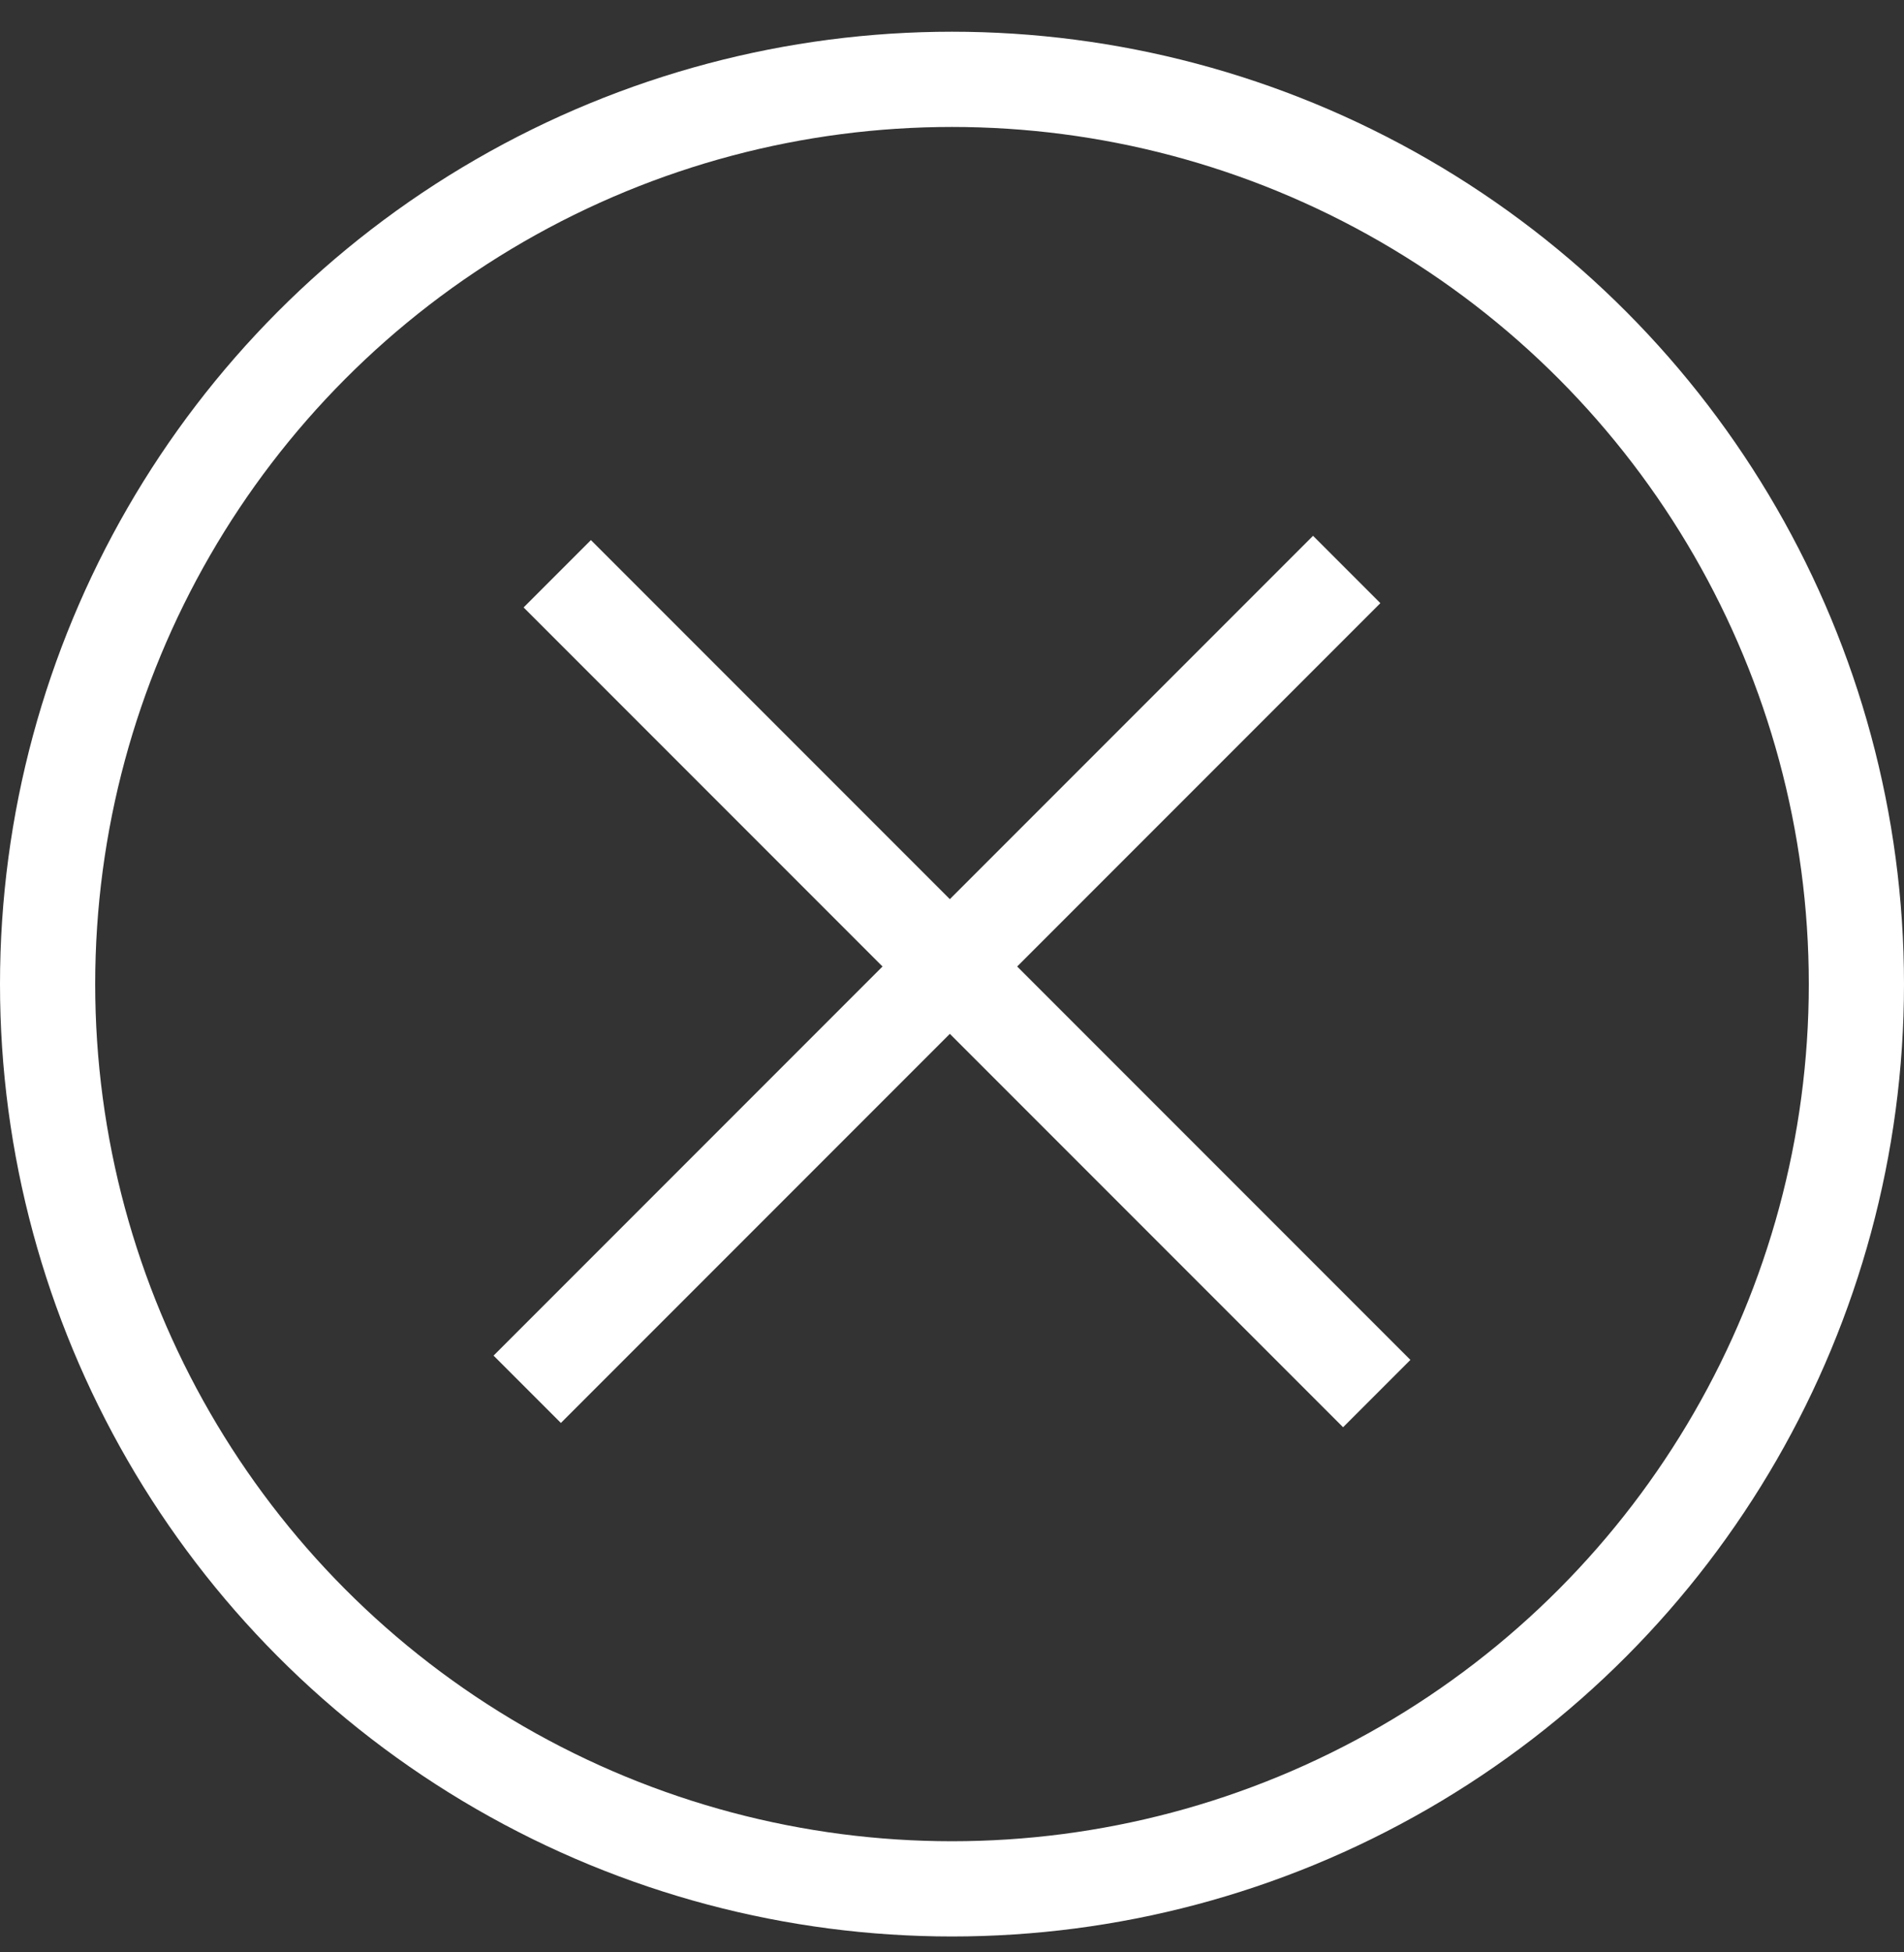 <svg width="40" height="41" viewBox="0 0 40 41" fill="none" xmlns="http://www.w3.org/2000/svg">
<rect x="0" y="0" width="40" height="41" fill="#333333" stroke="none"/>
<g id="Frame 2">
<circle id="Ellipse" cx="20" cy="20.666" r="19" stroke="white" stroke-width="2"/>
<line id="Line 29" x1="11.076" y1="29.175" x2="28.292" y2="11.959" stroke="white" stroke-width="2"/>
<line id="Line 30" x1="11.707" y1="12.049" x2="28.923" y2="29.265" stroke="white" stroke-width="2"/>
</g>
</svg>
